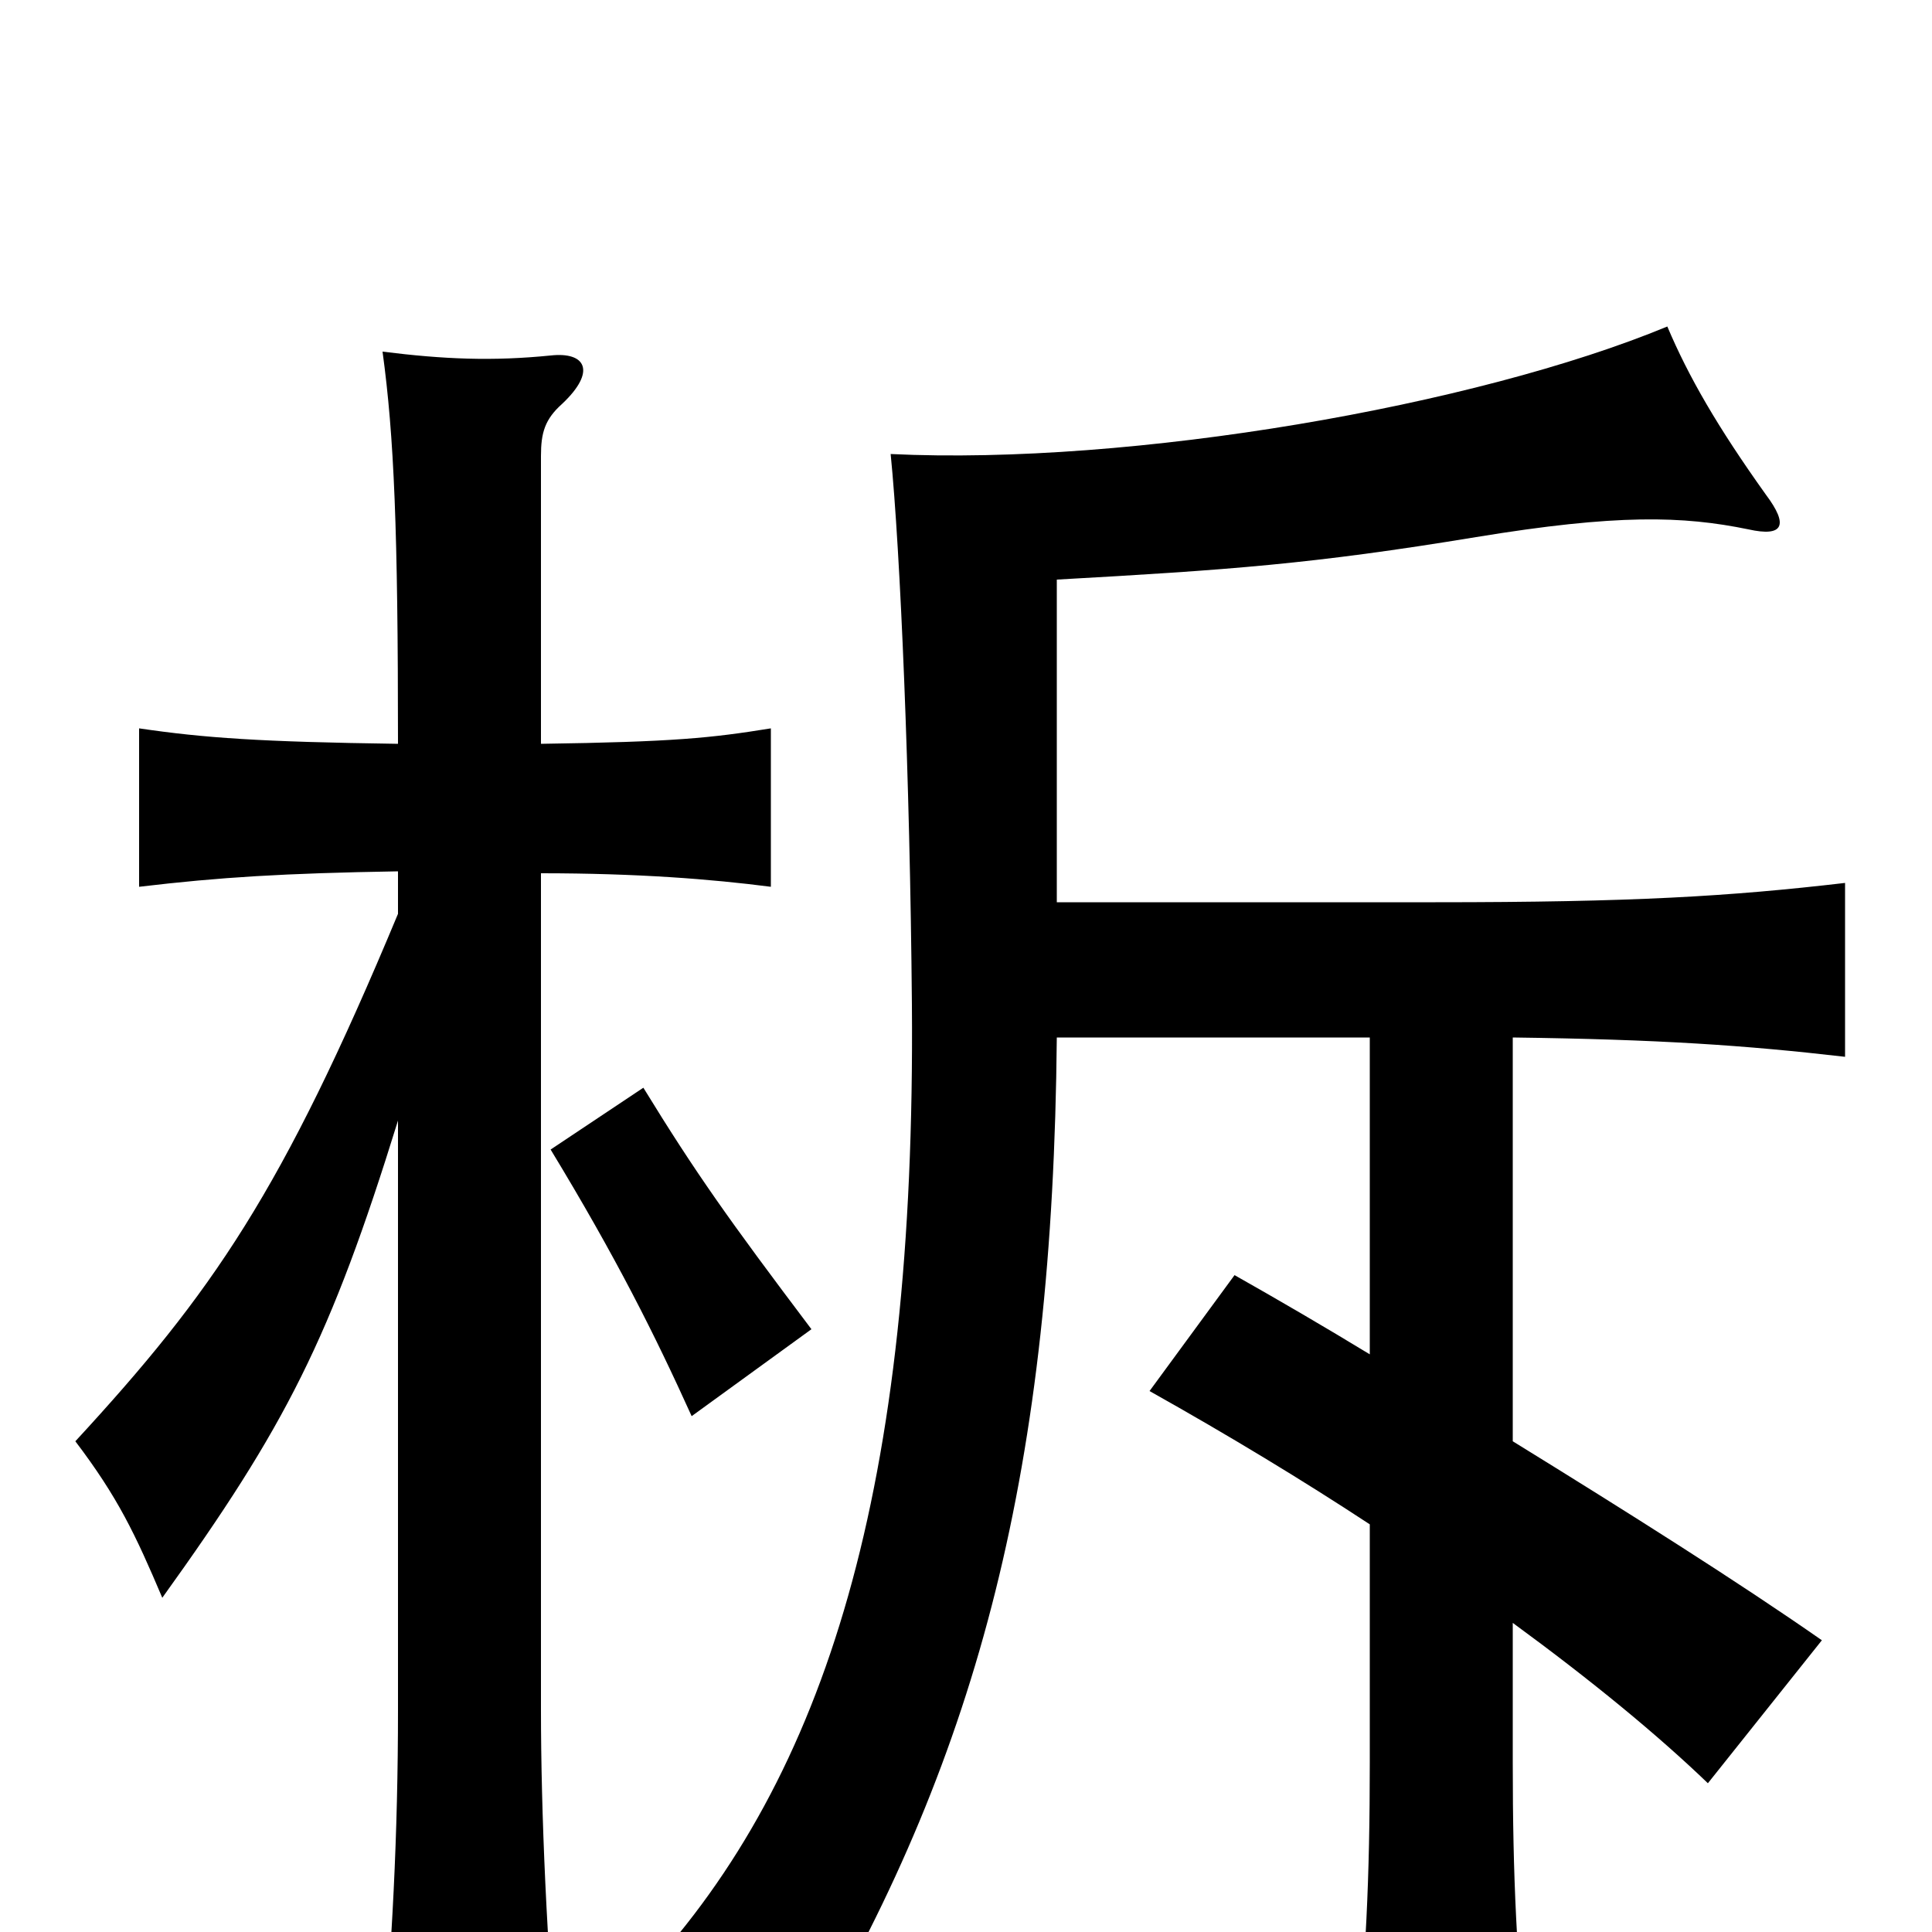 <svg xmlns="http://www.w3.org/2000/svg" viewBox="0 -1000 1000 1000">
	<path fill="#000000" d="M420 -312C377 -369 360 -393 333 -437L285 -405C319 -349 339 -309 358 -267ZM547 -533V-700C636 -705 679 -708 764 -722C837 -734 871 -733 905 -726C923 -722 926 -728 914 -744C889 -779 874 -805 863 -831C764 -790 586 -759 461 -765C466 -715 471 -598 472 -480C474 -230 428 -81 334 21C372 29 395 38 419 56C507 -94 545 -241 547 -463H709V-299C686 -313 662 -327 639 -340L595 -280C636 -257 674 -234 709 -211V-88C709 -28 707 16 701 71H791C785 14 783 -28 783 -88V-160C824 -130 858 -102 884 -77L943 -151C900 -181 843 -217 783 -254V-463C859 -462 903 -459 955 -453V-543C895 -536 845 -533 743 -533ZM206 -549V-527C146 -383 110 -331 39 -254C61 -225 70 -206 84 -173C148 -262 171 -307 206 -420V-115C206 -51 203 8 197 73H289C283 8 280 -62 280 -115V-548C330 -548 368 -545 399 -541V-623C368 -618 349 -616 280 -615V-764C280 -776 282 -783 291 -791C309 -808 303 -818 285 -816C255 -813 230 -814 198 -818C204 -774 206 -726 206 -615C135 -616 106 -618 72 -623V-541C114 -546 147 -548 206 -549Z"/>
</svg>